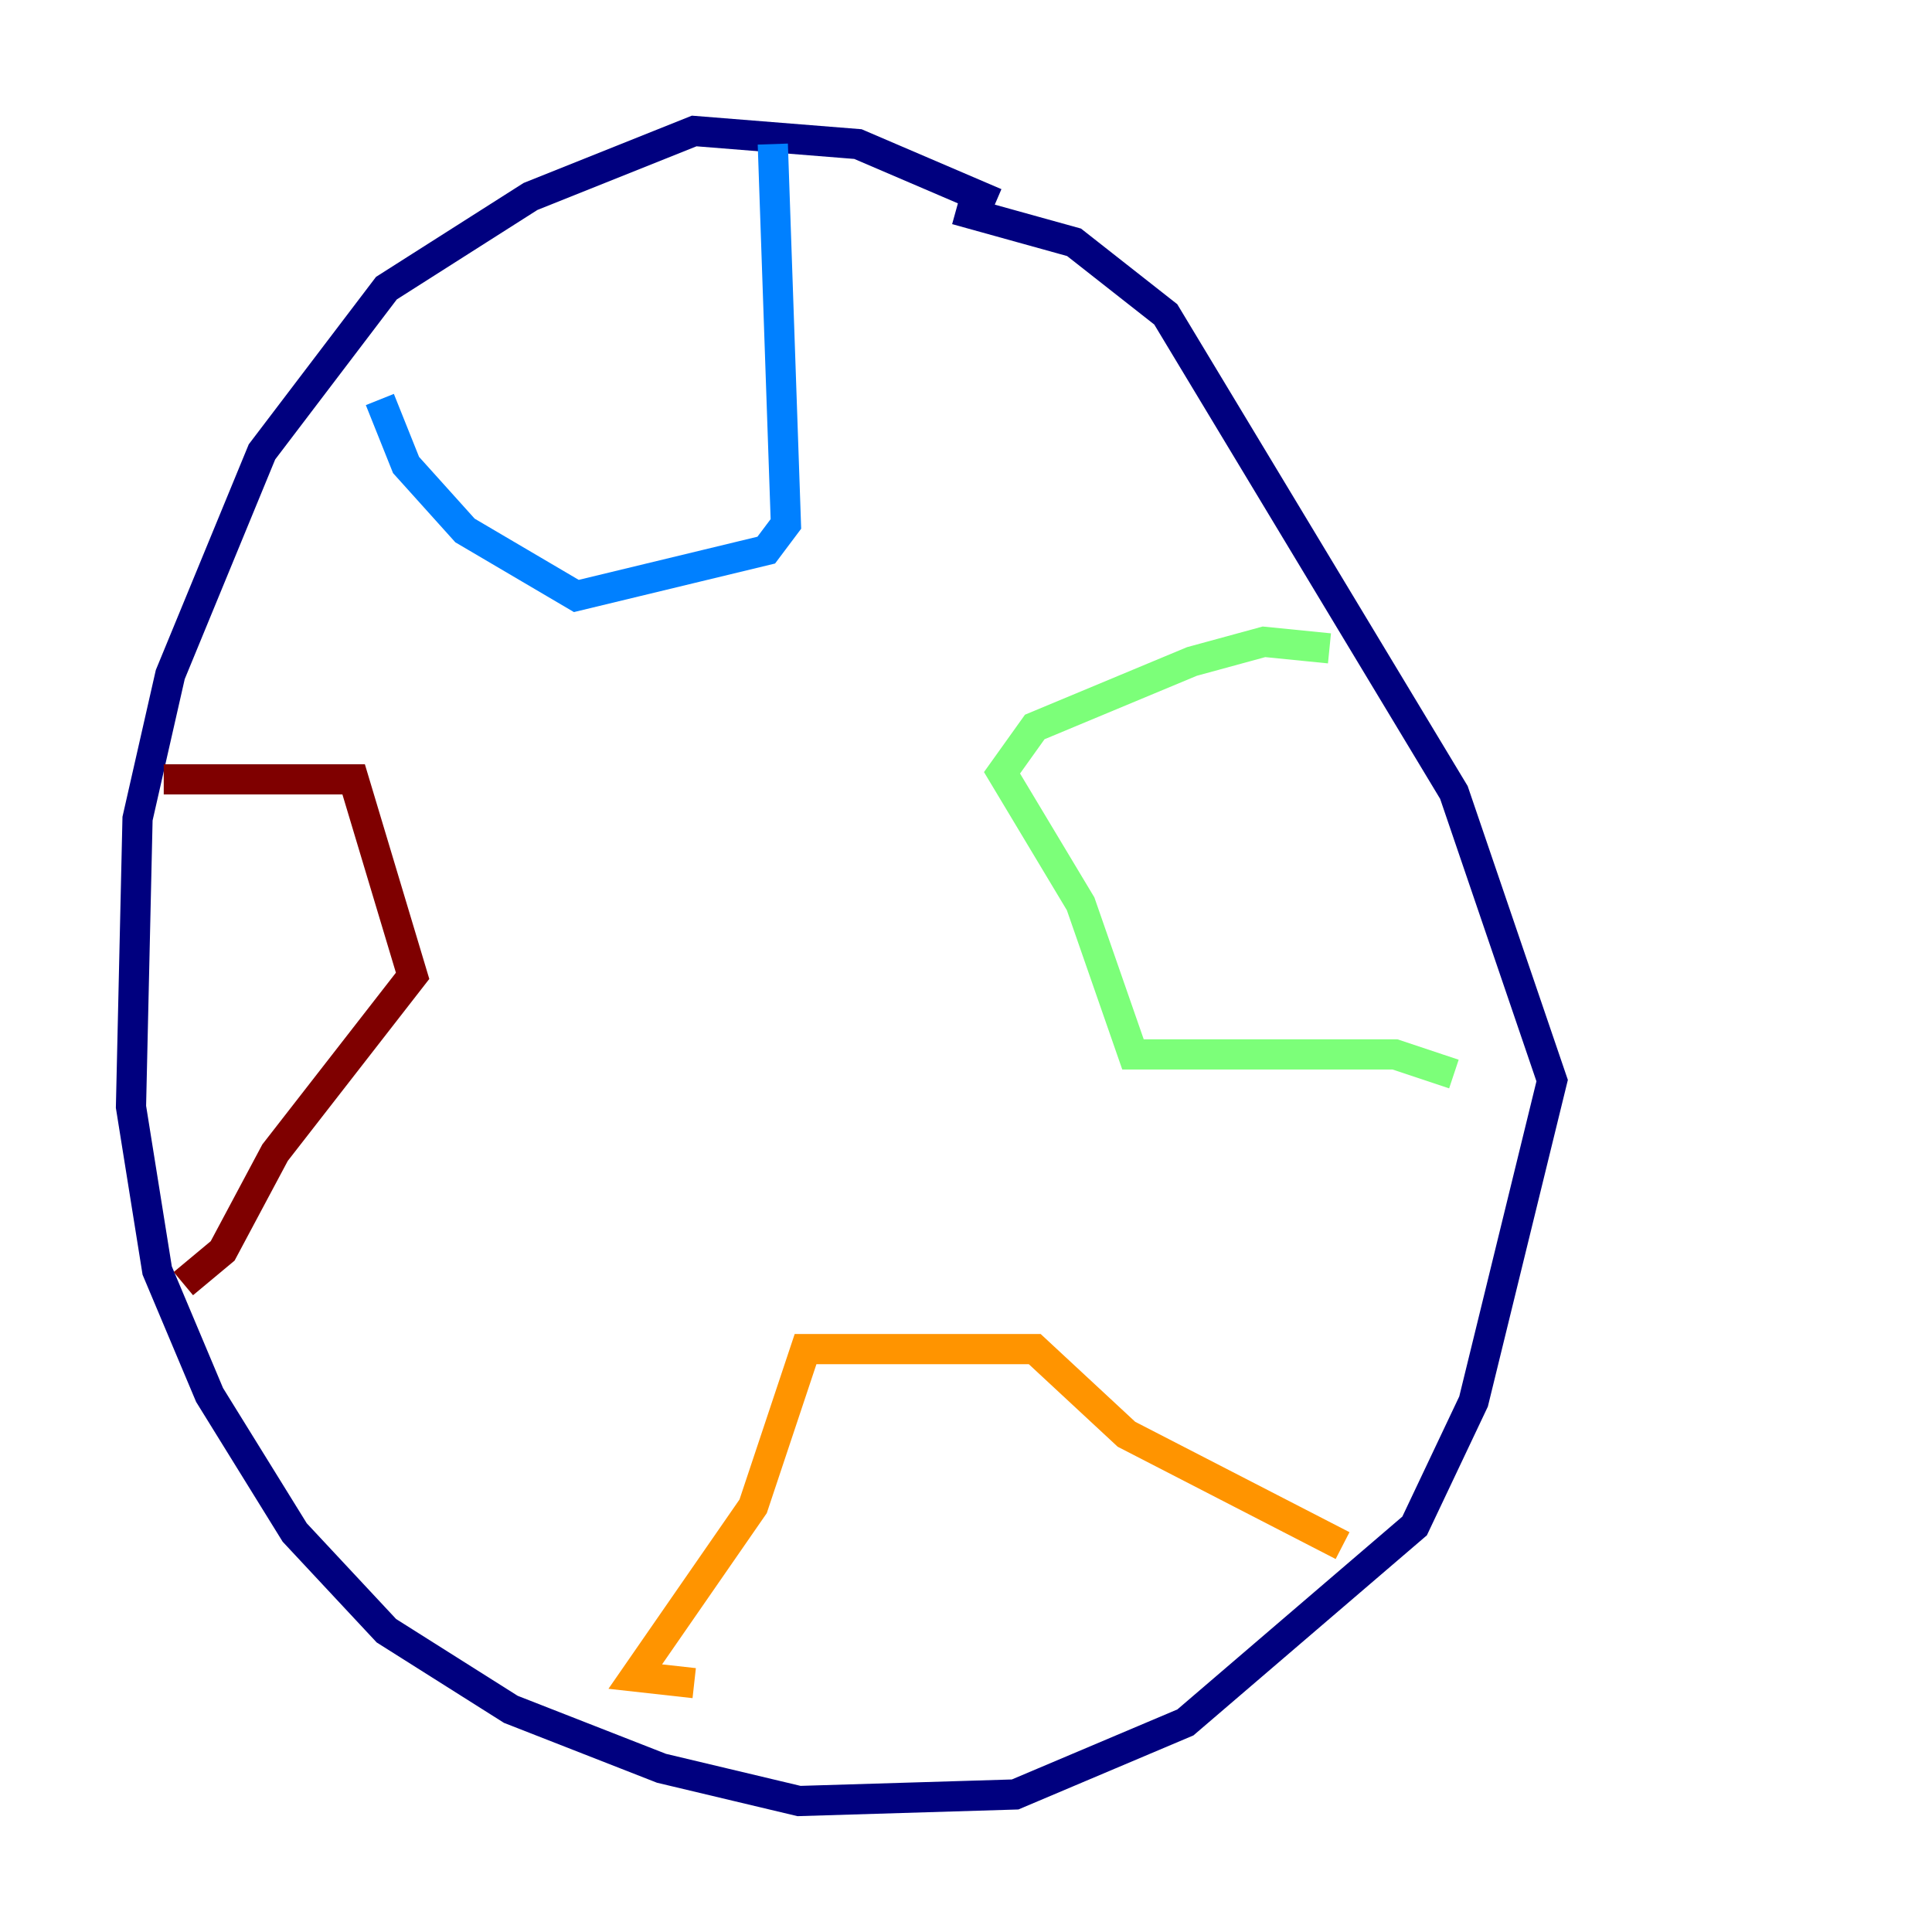 <?xml version="1.0" encoding="utf-8" ?>
<svg baseProfile="tiny" height="128" version="1.2" viewBox="0,0,128,128" width="128" xmlns="http://www.w3.org/2000/svg" xmlns:ev="http://www.w3.org/2001/xml-events" xmlns:xlink="http://www.w3.org/1999/xlink"><defs /><polyline fill="none" points="65.953,13.451 56.841,9.546 45.993,8.678 35.146,13.017 25.6,19.091 17.356,29.939 11.281,44.691 9.112,54.237 8.678,73.329 10.414,84.176 13.885,92.42 19.525,101.532 25.6,108.041 33.844,113.248 43.824,117.153 52.936,119.322 67.254,118.888 78.536,114.115 93.722,101.098 97.627,92.854 102.834,71.593 96.325,52.502 77.234,20.827 71.159,16.054 63.349,13.885" stroke="#00007f" stroke-width="2" /><polyline fill="none" points="25.166,26.468 26.902,30.807 30.807,35.146 38.183,39.485 50.766,36.447 52.068,34.712 51.2,9.546" stroke="#0080ff" stroke-width="2" /><polyline fill="none" points="88.081,42.956 83.742,42.522 78.969,43.824 68.556,48.163 66.386,51.2 71.593,59.878 75.064,69.858 92.42,69.858 96.325,71.159" stroke="#7cff79" stroke-width="2" /><polyline fill="none" points="45.993,111.512 42.088,111.078 49.898,99.797 53.37,89.383 68.556,89.383 74.63,95.024 88.949,102.4" stroke="#ff9400" stroke-width="2" /><polyline fill="none" points="12.149,85.044 14.752,82.875 18.224,76.366 27.336,64.651 23.43,51.634 10.848,51.634" stroke="#7f0000" stroke-width="2" /></svg>